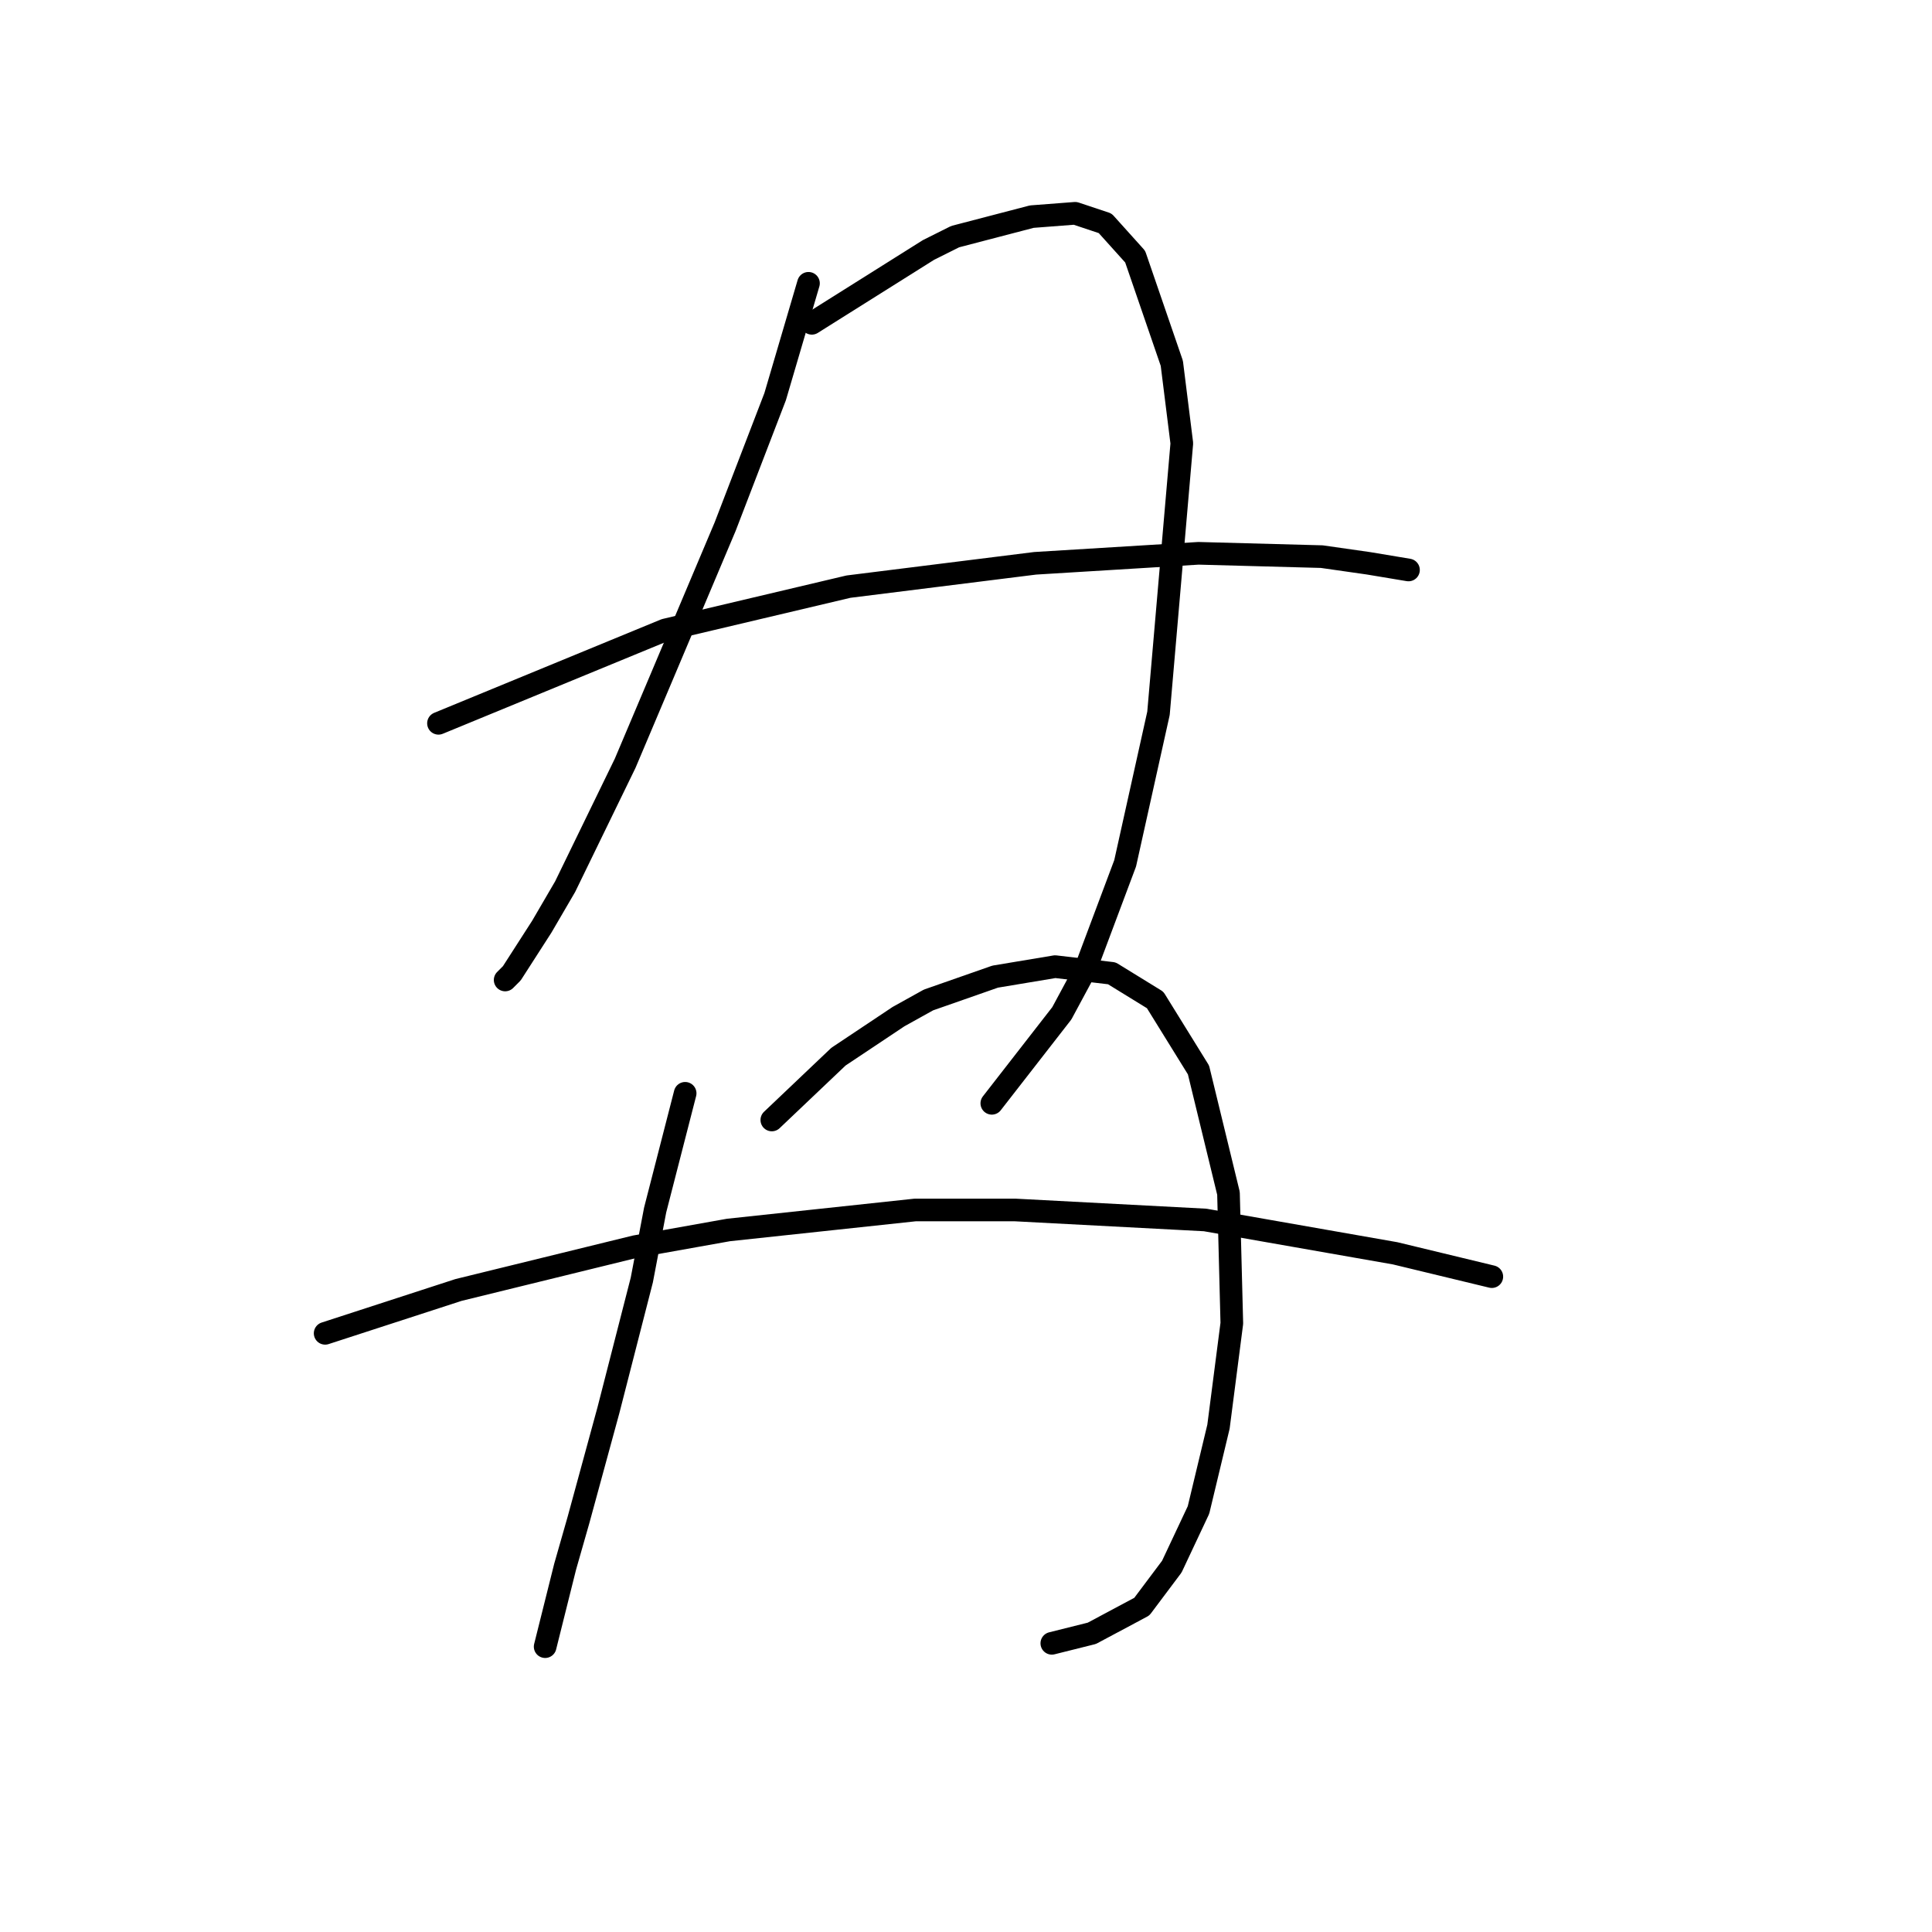 <?xml version="1.0" standalone="no"?>
    <svg width="256" height="256" xmlns="http://www.w3.org/2000/svg" version="1.1">
    <polyline stroke="black" stroke-width="3" stroke-linecap="round" fill="transparent" stroke-linejoin="round" points="107.128 37.539 102.711 52.556 96.086 69.782 87.694 89.658 82.835 101.142 74.885 117.485 71.793 122.785 67.818 128.968 66.935 129.852 66.935 129.852 " />
        <polyline stroke="black" stroke-width="3" stroke-linecap="round" fill="transparent" stroke-linejoin="round" points="107.57 42.839 123.029 33.122 126.563 31.355 136.721 28.705 142.463 28.263 146.439 29.588 150.414 34.005 155.272 48.139 156.597 58.74 153.506 94.517 149.089 114.393 143.788 128.527 140.697 134.269 131.421 146.194 131.421 146.194 " />
        <polyline stroke="black" stroke-width="3" stroke-linecap="round" fill="transparent" stroke-linejoin="round" points="58.101 95.842 88.136 83.475 112.428 77.733 137.163 74.641 158.806 73.316 175.148 73.757 181.332 74.641 186.632 75.524 186.632 75.524 " />
        <polyline stroke="black" stroke-width="3" stroke-linecap="round" fill="transparent" stroke-linejoin="round" points="90.786 144.869 86.811 160.328 85.044 169.604 80.627 186.83 76.652 201.405 74.885 207.589 73.118 214.656 72.235 218.19 72.235 218.19 " />
        <polyline stroke="black" stroke-width="3" stroke-linecap="round" fill="transparent" stroke-linejoin="round" points="102.27 148.403 111.103 140.011 115.079 137.361 119.054 134.71 123.029 132.502 131.863 129.41 139.813 128.085 147.322 128.968 153.064 132.502 158.806 141.777 162.781 158.12 163.223 175.346 161.456 189.038 158.806 200.08 155.272 207.589 151.297 212.889 144.672 216.423 139.372 217.748 139.372 217.748 " />
        <polyline stroke="black" stroke-width="3" stroke-linecap="round" fill="transparent" stroke-linejoin="round" points="43.083 176.671 60.751 170.929 84.16 165.187 96.528 162.979 121.262 160.328 134.513 160.328 159.689 161.653 184.865 166.07 197.674 169.162 197.674 169.162 " />
        </svg>